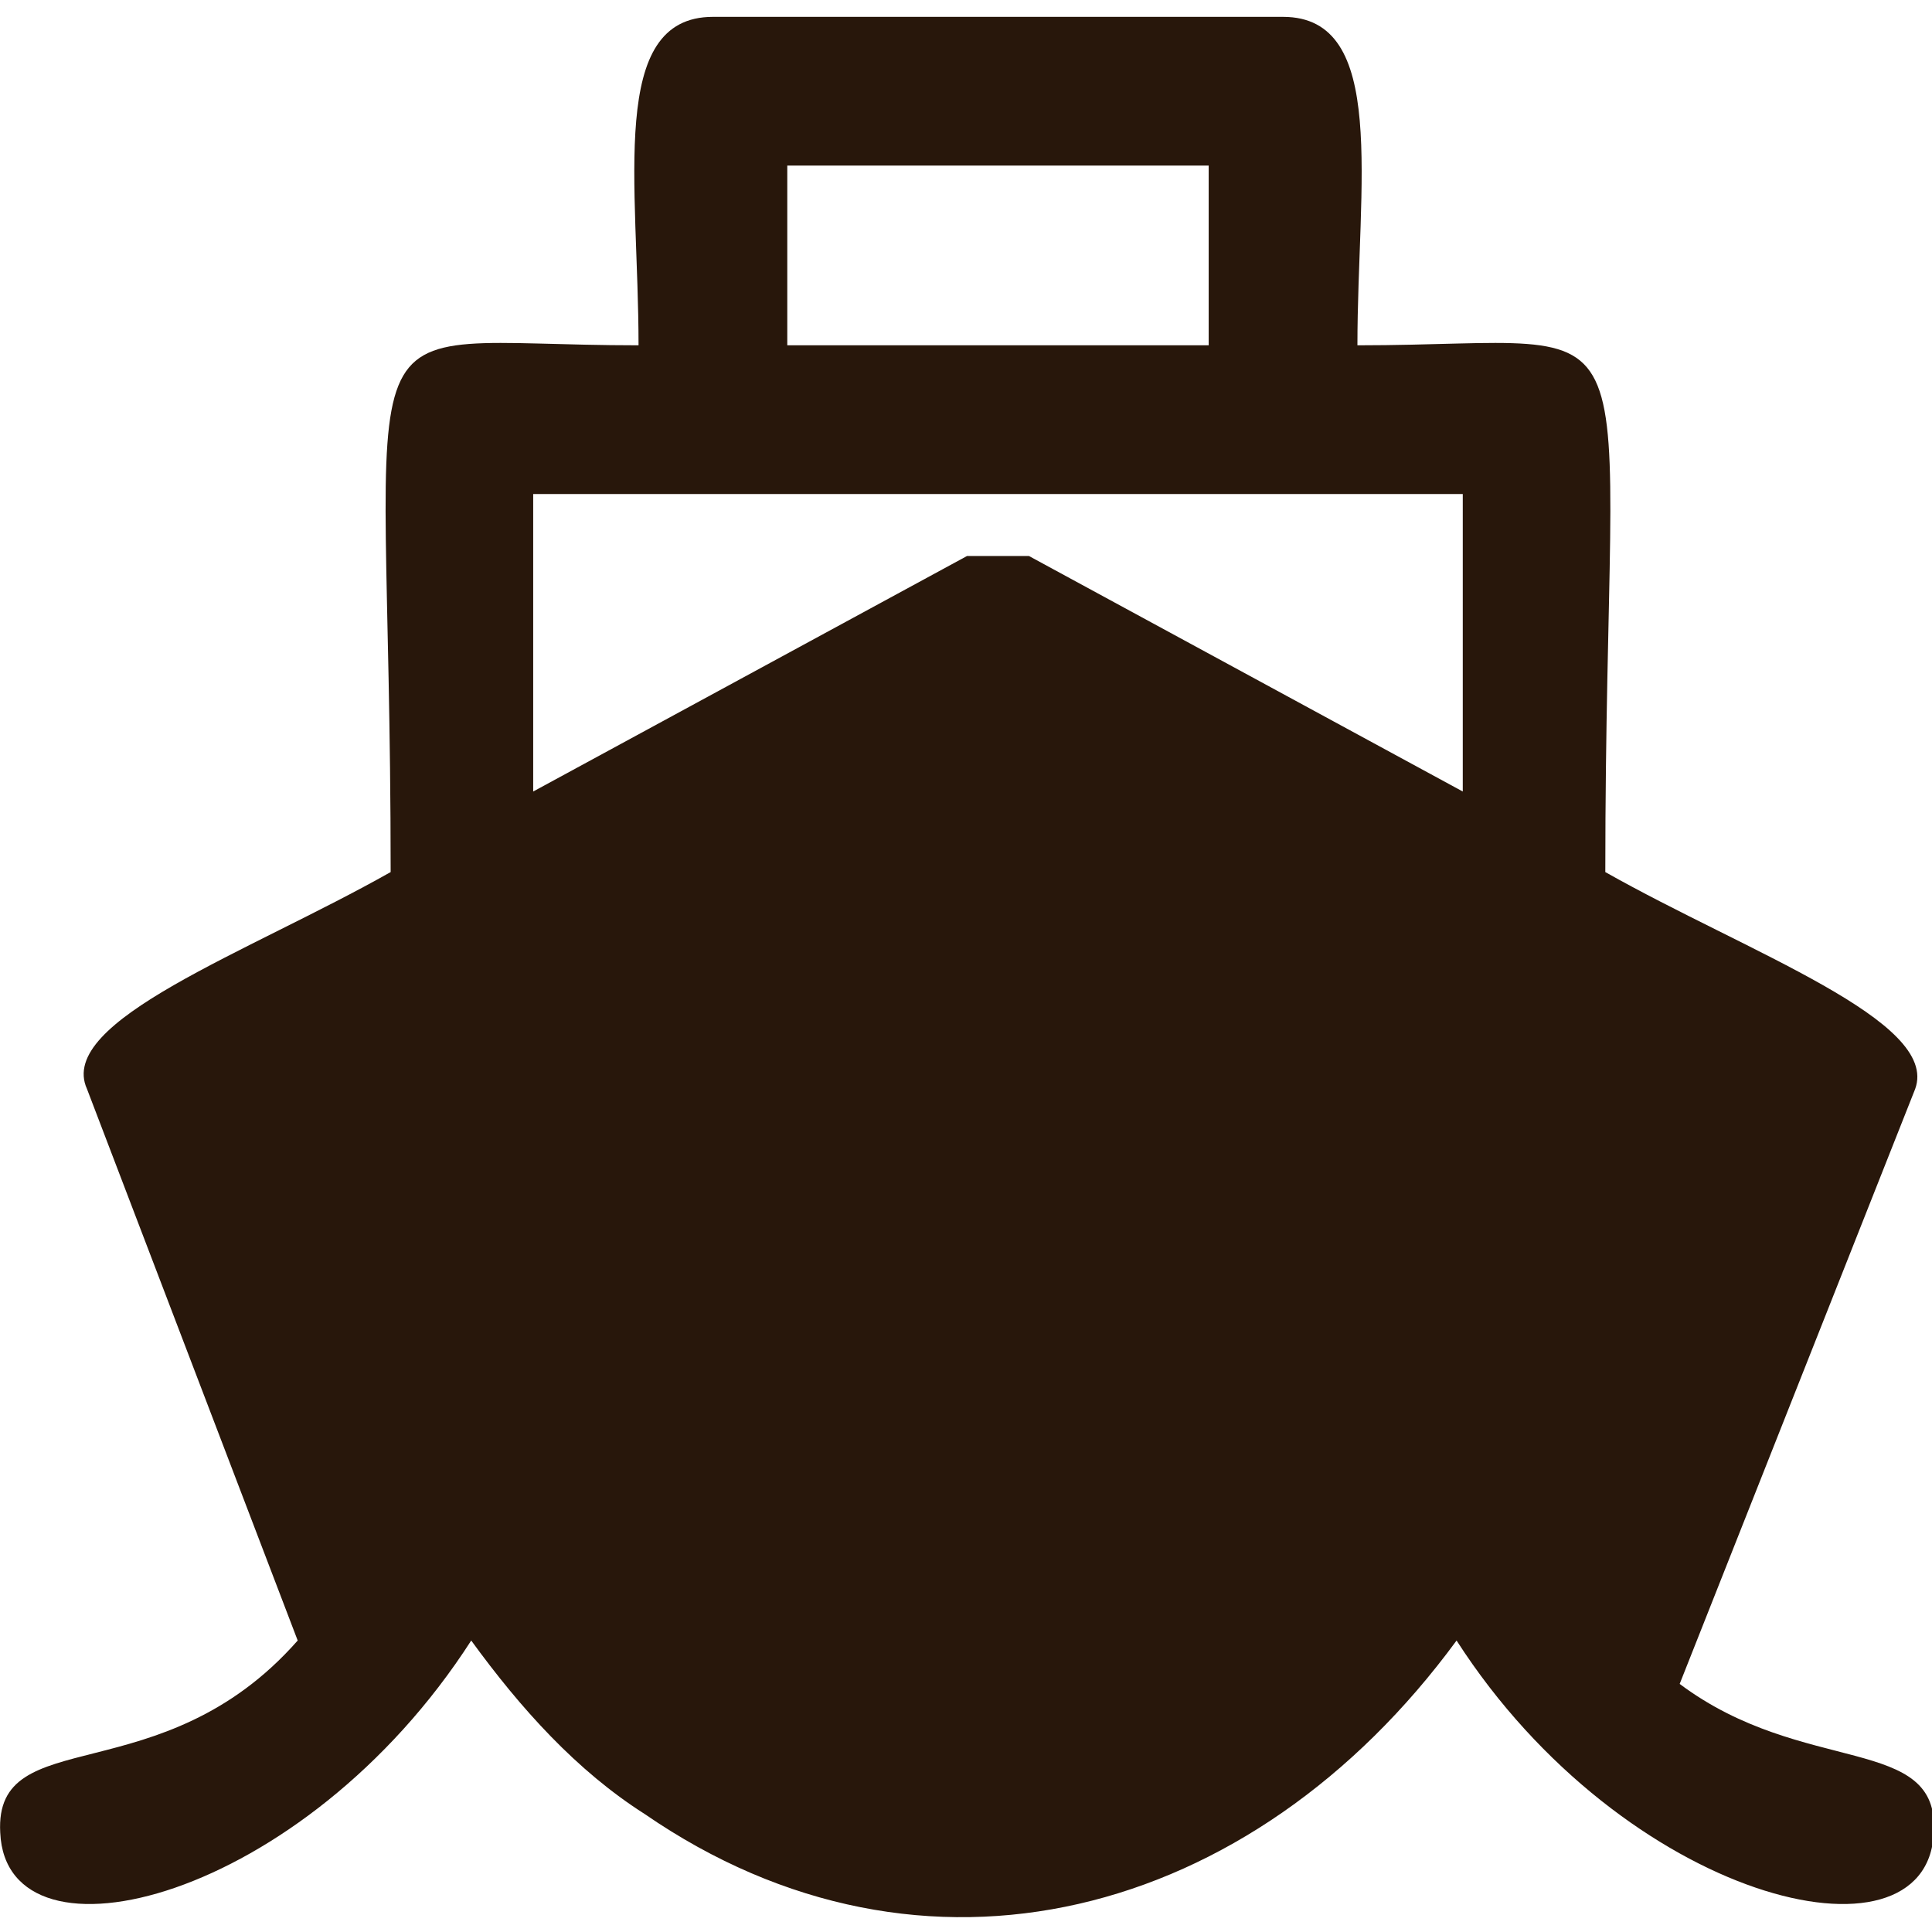 <?xml version="1.0" encoding="UTF-8" standalone="no"?>
<!-- Created with Inkscape (http://www.inkscape.org/) -->

<svg
   xmlns:dc="http://purl.org/dc/elements/1.1/"
   xmlns:cc="http://creativecommons.org/ns#"
   xmlns:rdf="http://www.w3.org/1999/02/22-rdf-syntax-ns#"
   xmlns:svg="http://www.w3.org/2000/svg"
   xmlns="http://www.w3.org/2000/svg"
   xmlns:sodipodi="http://sodipodi.sourceforge.net/DTD/sodipodi-0.dtd"
   xmlns:inkscape="http://www.inkscape.org/namespaces/inkscape"
   width="150.265mm"
   height="150.265mm"
   viewBox="0 0 150.265 150.265"
   version="1.1"
   id="svg4623"
   inkscape:version="0.92.4 (33fec40, 2019-01-16)"
   sodipodi:docname="icon.svg">
  <defs
     id="defs4617" />
  <sodipodi:namedview
     id="base"
     pagecolor="#ffffff"
     bordercolor="#666666"
     borderopacity="1.0"
     inkscape:pageopacity="0.0"
     inkscape:pageshadow="2"
     inkscape:zoom="0.35"
     inkscape:cx="208.88708"
     inkscape:cy="307.75336"
     inkscape:document-units="mm"
     inkscape:current-layer="layer1"
     showgrid="false"
     fit-margin-top="0"
     fit-margin-left="0"
     fit-margin-right="0"
     fit-margin-bottom="0"
     inkscape:window-width="1366"
     inkscape:window-height="713"
     inkscape:window-x="0"
     inkscape:window-y="27"
     inkscape:window-maximized="1" />
  <g
     inkscape:label="Layer 1"
     inkscape:groupmode="layer"
     id="layer1"
     transform="translate(88.152,-79.994)">
    <g
       transform="matrix(0.482,0,0,0.482,-93.436,75.039)"
       style="fill:#28170b;image-rendering:optimizeQuality;shape-rendering:geometricPrecision;text-rendering:geometricPrecision"
       id="g4595">
      <path
         inkscape:connector-curvature="0"
         class="fil0"
         d="M 115,303 C 104,296 95,286 87,275 60,317 12,329 11,306 10,288 37,300 59,275 L 25,186 C 20,175 51,164 74,151 74,55 64,66 114,66 114,40 109,13 126,13 h 92 c 17,0 12,27 12,53 50,0 40,-11 40,85 23,13 54,24 50,35 l -38,96 c 20,15 42,8 41,24 -1,23 -50,11 -77,-31 -33,45 -86,59 -131,28 z M 138,66 h 68 V 37 H 138 Z M 247,90 H 97 v 48 l 70,-38 v 0 h 10 l 70,38 z"
         id="path4593"
         style="fill:#28170b" />
    </g>
  </g>
</svg>
